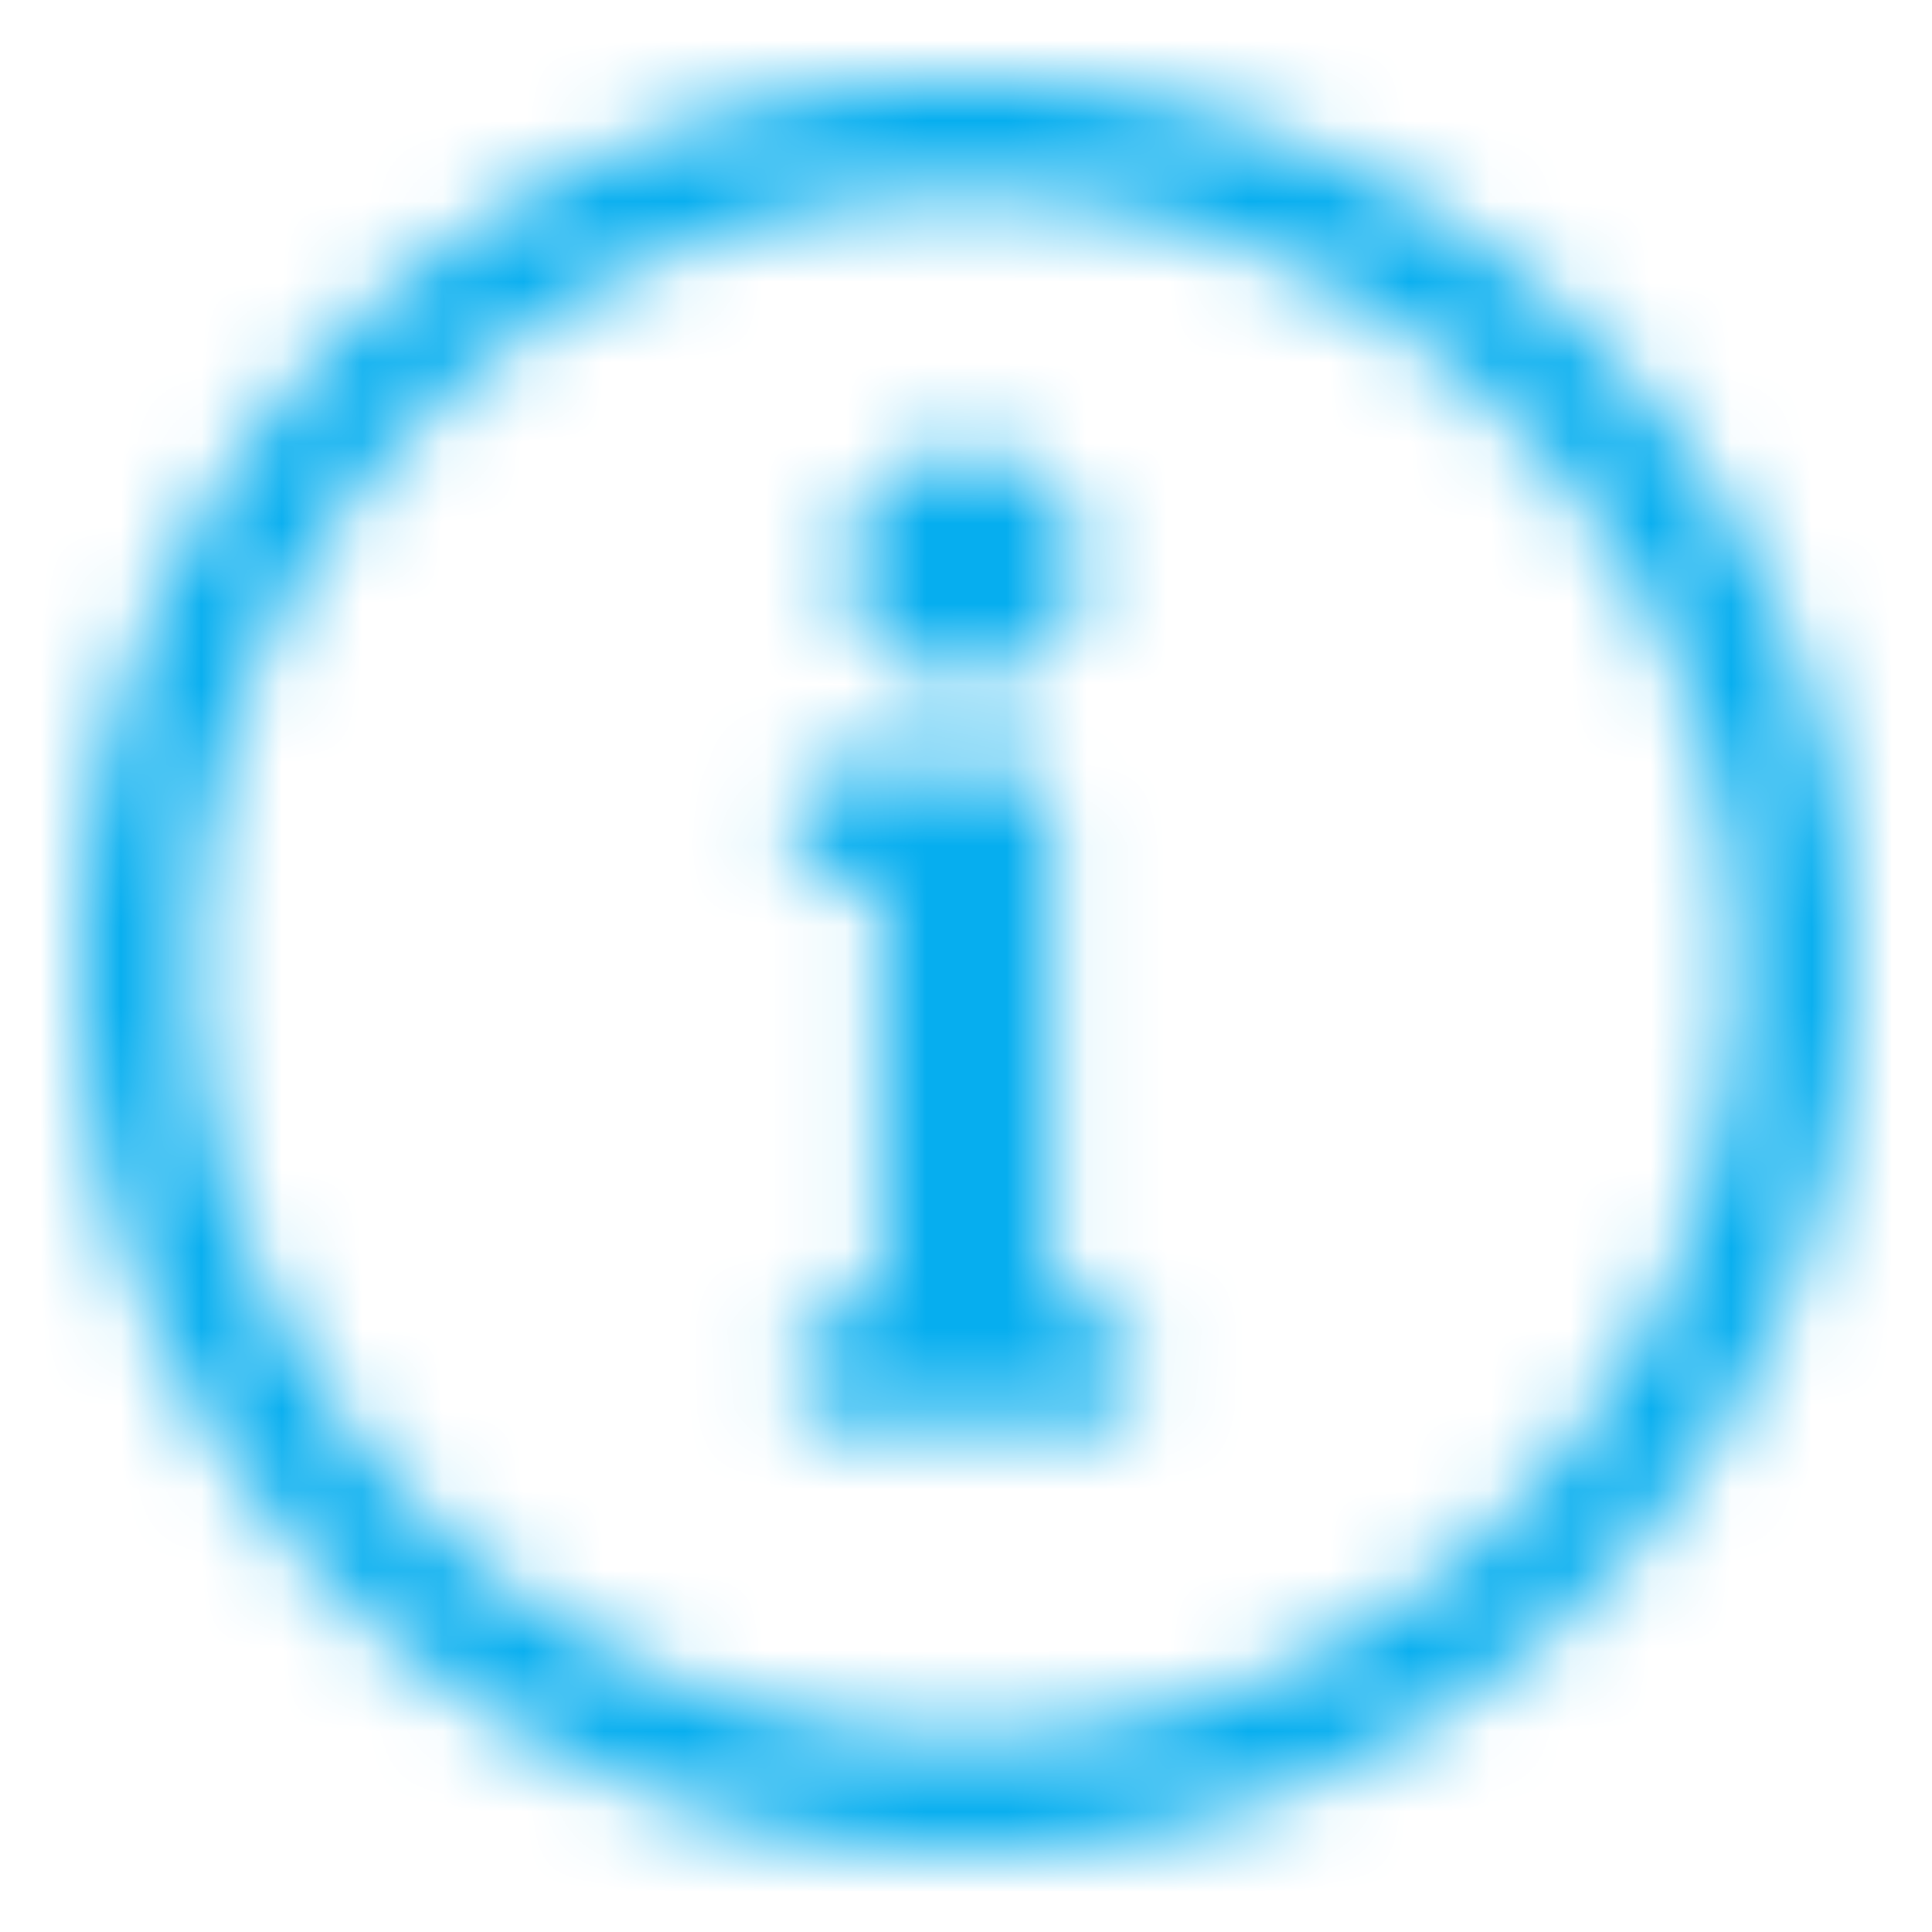 <svg xmlns="http://www.w3.org/2000/svg" xmlns:xlink="http://www.w3.org/1999/xlink" width="24" height="24" viewBox="0 0 24 24">
    <defs>
        <path id="a" d="M12 2.42c5.261 0 9.58 4.26 9.58 9.58A9.578 9.578 0 0 1 12 21.58 9.578 9.578 0 0 1 2.42 12c0-5.287 4.284-9.58 9.58-9.58zM12 1C5.925 1 1 5.927 1 12c0 6.076 4.925 11 11 11s11-4.924 11-11c0-6.073-4.925-11-11-11zm-1.597 15.258h.532v-5.323h-.532a.532.532 0 0 1-.532-.532v-.355c0-.294.238-.532.532-.532h2.13c.293 0 .532.238.532.532v6.21h.532c.294 0 .532.238.532.532v.355a.532.532 0 0 1-.532.532h-3.194a.532.532 0 0 1-.532-.532v-.355c0-.294.238-.532.532-.532zM12 5.613a1.42 1.42 0 1 0 0 2.839 1.42 1.42 0 0 0 0-2.84z"/>
    </defs>
    <g fill="none" fill-rule="evenodd">
        <mask id="b" fill="#fff">
            <use xlink:href="#a"/>
        </mask>
        <g fill="#06aeef" mask="url(#b)">
            <path d="M0 0h24v24H0z"/>
        </g>
    </g>
</svg>
